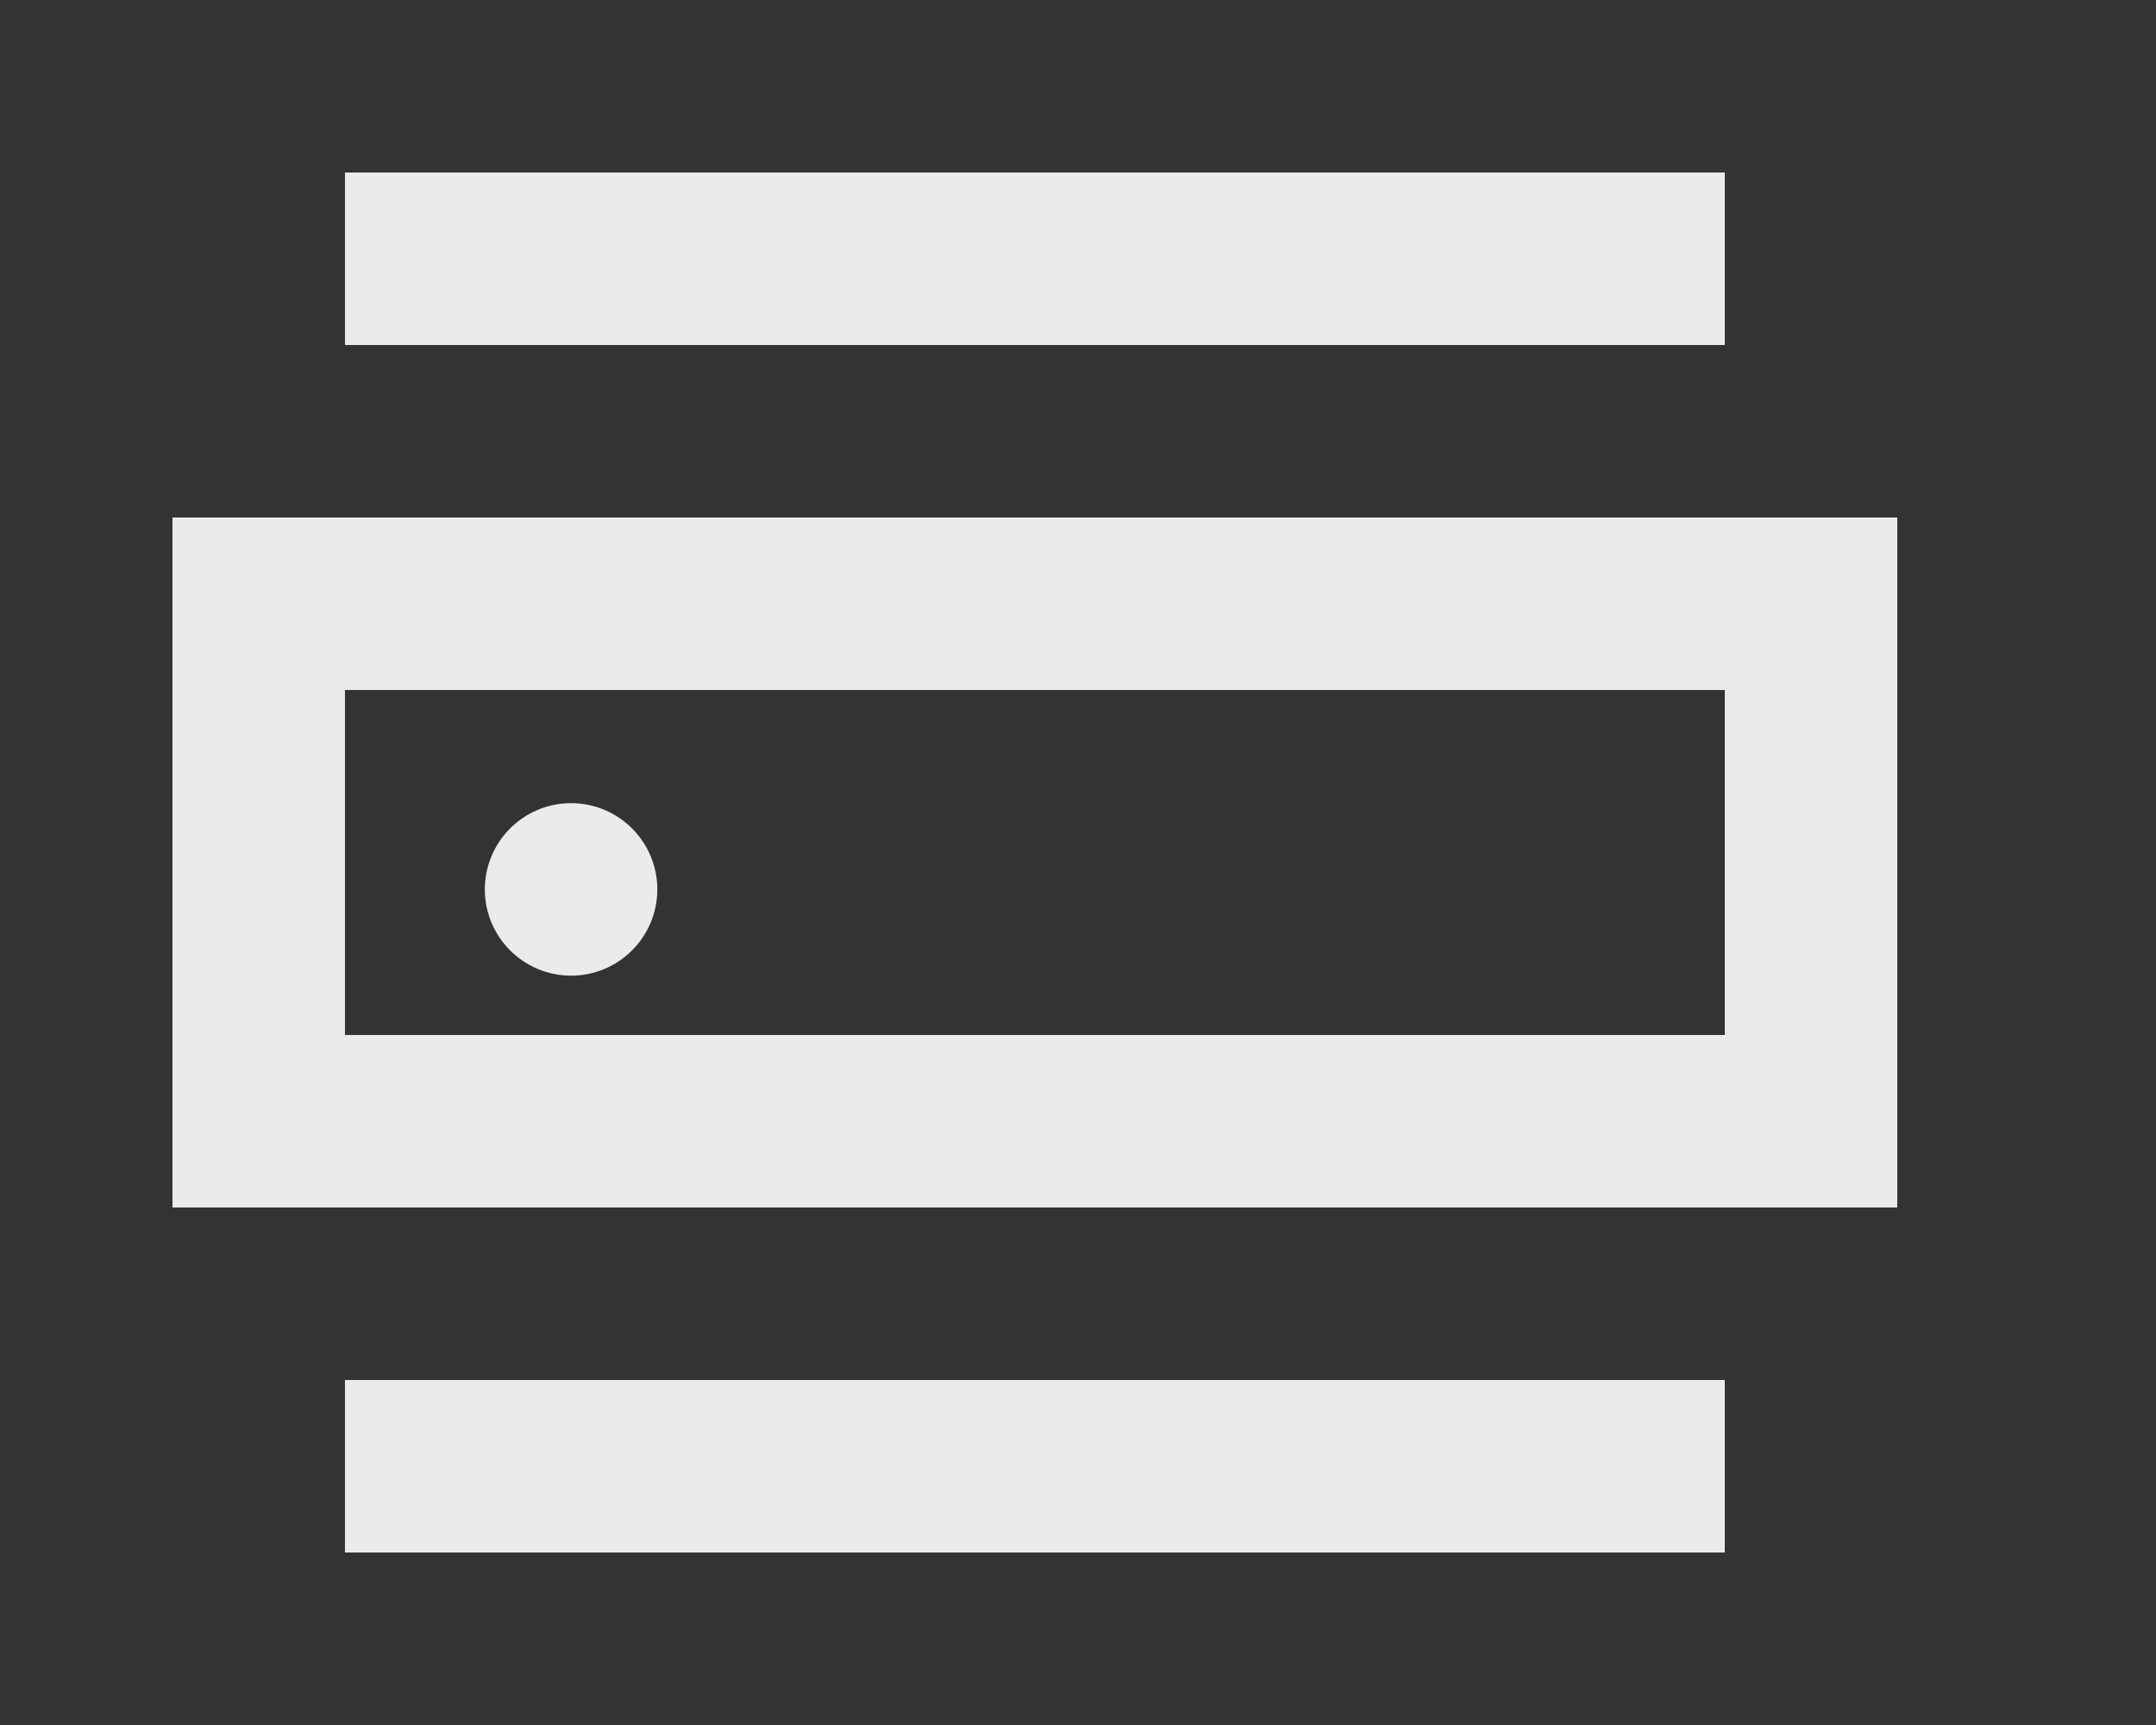 <!-- Generated by IcoMoon.io -->
<svg version="1.1" xmlns="http://www.w3.org/2000/svg" width="50" height="40" viewBox="0 0 50 40">
<rect x="0" y="0" width="50" height="40" fill="#333333" stroke="none"/>
<title>mp-router_middle-</title>
<path fill="#ebebeb" d="M13.244 22.624v0c-1.104 0-2-0.896-2-2s0.896-2 2-2c1.104 0 2 0.896 2 2s-0.896 2-2 2zM8 24v-8h32v8h-32zM4 28h40v-16h-40v16zM8 36v-4h32v4h-32zM8 8v-4h32v4h-32z"></path>
</svg>
